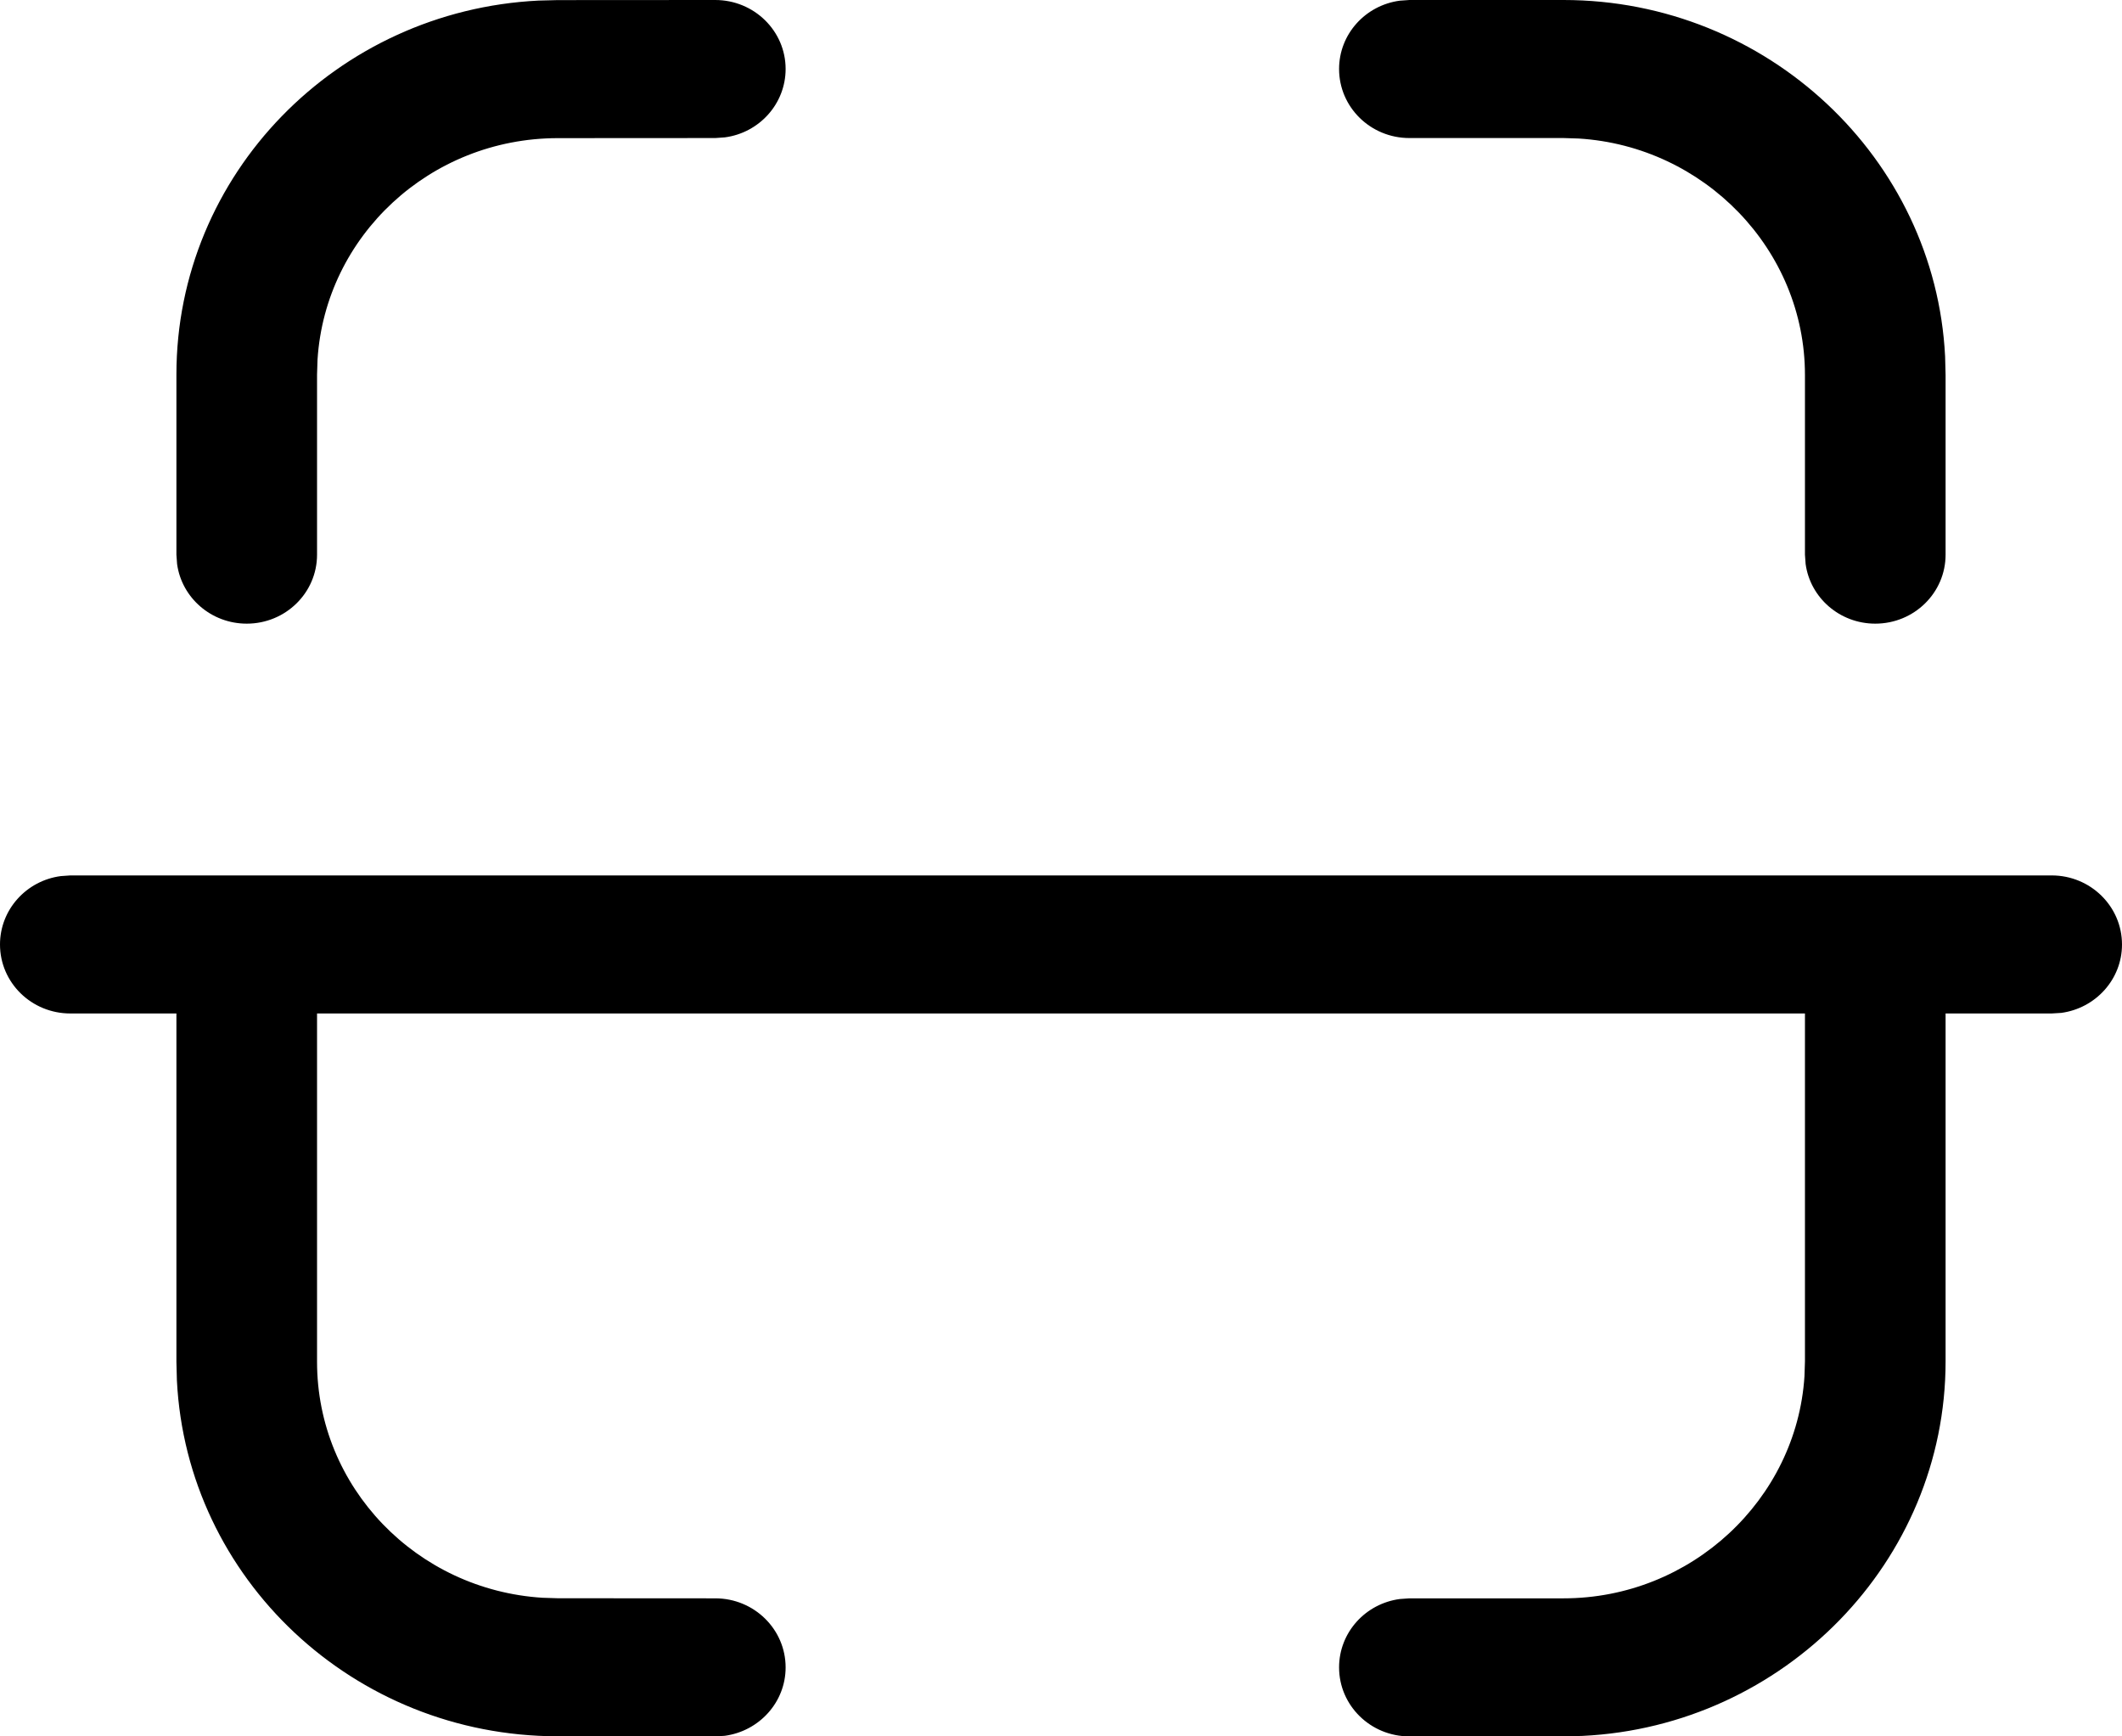 <svg width="22" height="18" viewBox="0 0 22 18" fill="none" xmlns="http://www.w3.org/2000/svg">
<path fill-rule="evenodd" clip-rule="evenodd" d="M8.145 0.715C8.145 0.32 7.818 -0 7.415 9.36696e-08L5.782 0.001L5.584 0.006C3.492 0.109 1.829 1.806 1.829 3.883V5.75L1.836 5.847C1.884 6.196 2.189 6.465 2.558 6.465C2.961 6.465 3.287 6.145 3.287 5.75V3.883L3.292 3.728C3.373 2.448 4.457 1.433 5.783 1.432L7.416 1.431L7.515 1.424C7.871 1.377 8.145 1.077 8.145 0.715ZM16.21 9.36696e-08C18.324 9.36696e-08 20.063 1.643 20.166 3.694L20.171 3.887V5.75C20.171 6.145 19.845 6.465 19.442 6.465C19.073 6.465 18.768 6.196 18.72 5.847L18.713 5.75V3.887C18.713 2.589 17.67 1.516 16.367 1.436L16.21 1.431H14.612C14.209 1.431 13.883 1.111 13.883 0.715C13.883 0.353 14.157 0.054 14.513 0.007L14.612 9.36696e-08H16.21ZM21.271 9.075C21.674 9.075 22 9.396 22 9.791C22 10.153 21.726 10.452 21.37 10.5L21.271 10.506H20.171V14.113C20.171 16.187 18.496 17.894 16.407 17.995L16.21 18H14.612C14.209 18 13.883 17.68 13.883 17.285C13.883 16.922 14.157 16.623 14.513 16.576L14.612 16.569H16.21C17.532 16.569 18.626 15.545 18.708 14.267L18.713 14.113V10.506H3.287V14.117C3.287 15.418 4.32 16.482 5.625 16.563L5.783 16.568L7.416 16.569C7.819 16.569 8.145 16.89 8.145 17.285C8.145 17.647 7.87 17.946 7.514 17.994L7.415 18L5.781 17.999C3.664 17.997 1.937 16.363 1.834 14.31L1.829 14.117V10.506H0.729C0.326 10.506 0 10.186 0 9.791C0 9.429 0.274 9.129 0.63 9.082L0.729 9.075H2.558H19.442H21.271Z" fill="black"/>
</svg>
